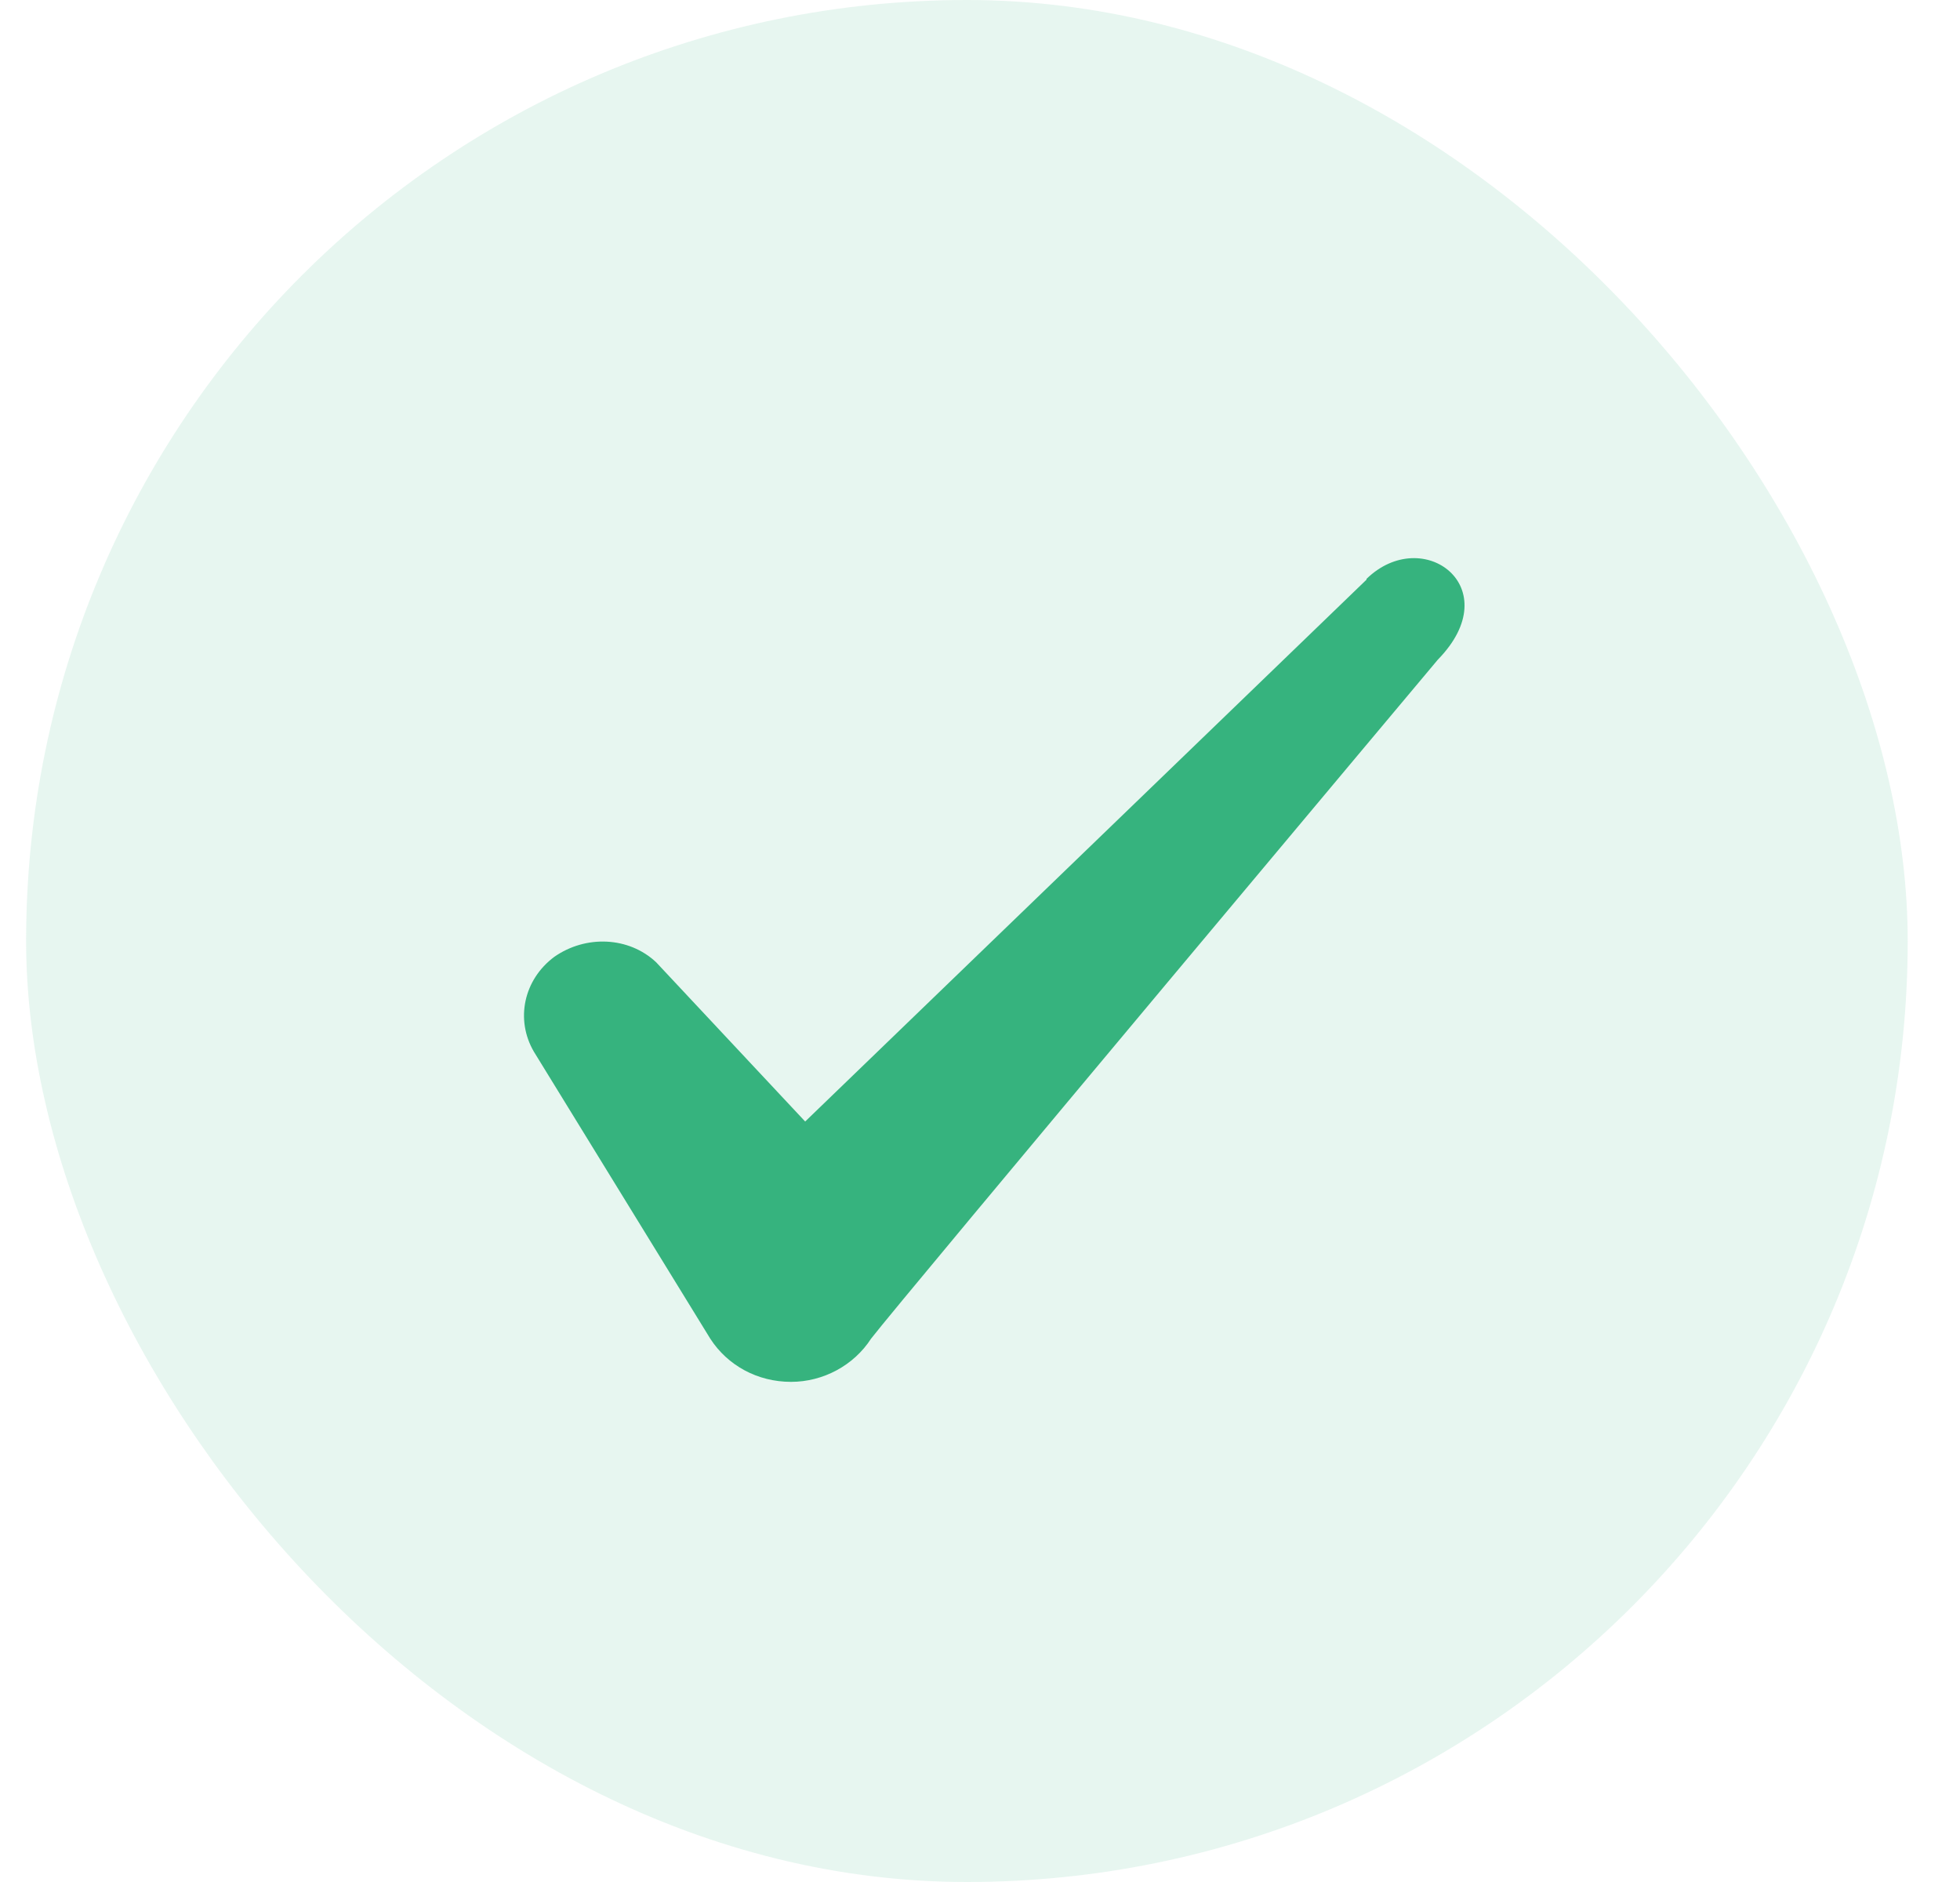<svg width="25" height="24" viewBox="0 0 25 24" fill="none" xmlns="http://www.w3.org/2000/svg">
<rect x="0.333" width="24" height="24" rx="12" fill="#AFE1CB" fill-opacity="0.3"/>
<path fill-rule="evenodd" clip-rule="evenodd" d="M17.43 7.392L10.27 14.302L8.37 12.272C8.02 11.942 7.47 11.922 7.07 12.202C6.68 12.492 6.57 13.002 6.81 13.412L9.06 17.072C9.28 17.412 9.66 17.622 10.09 17.622C10.5 17.622 10.89 17.412 11.11 17.072C11.47 16.602 18.34 8.412 18.34 8.412C19.24 7.492 18.15 6.682 17.43 7.382V7.392Z" fill="#36B37E"/>
</svg>

